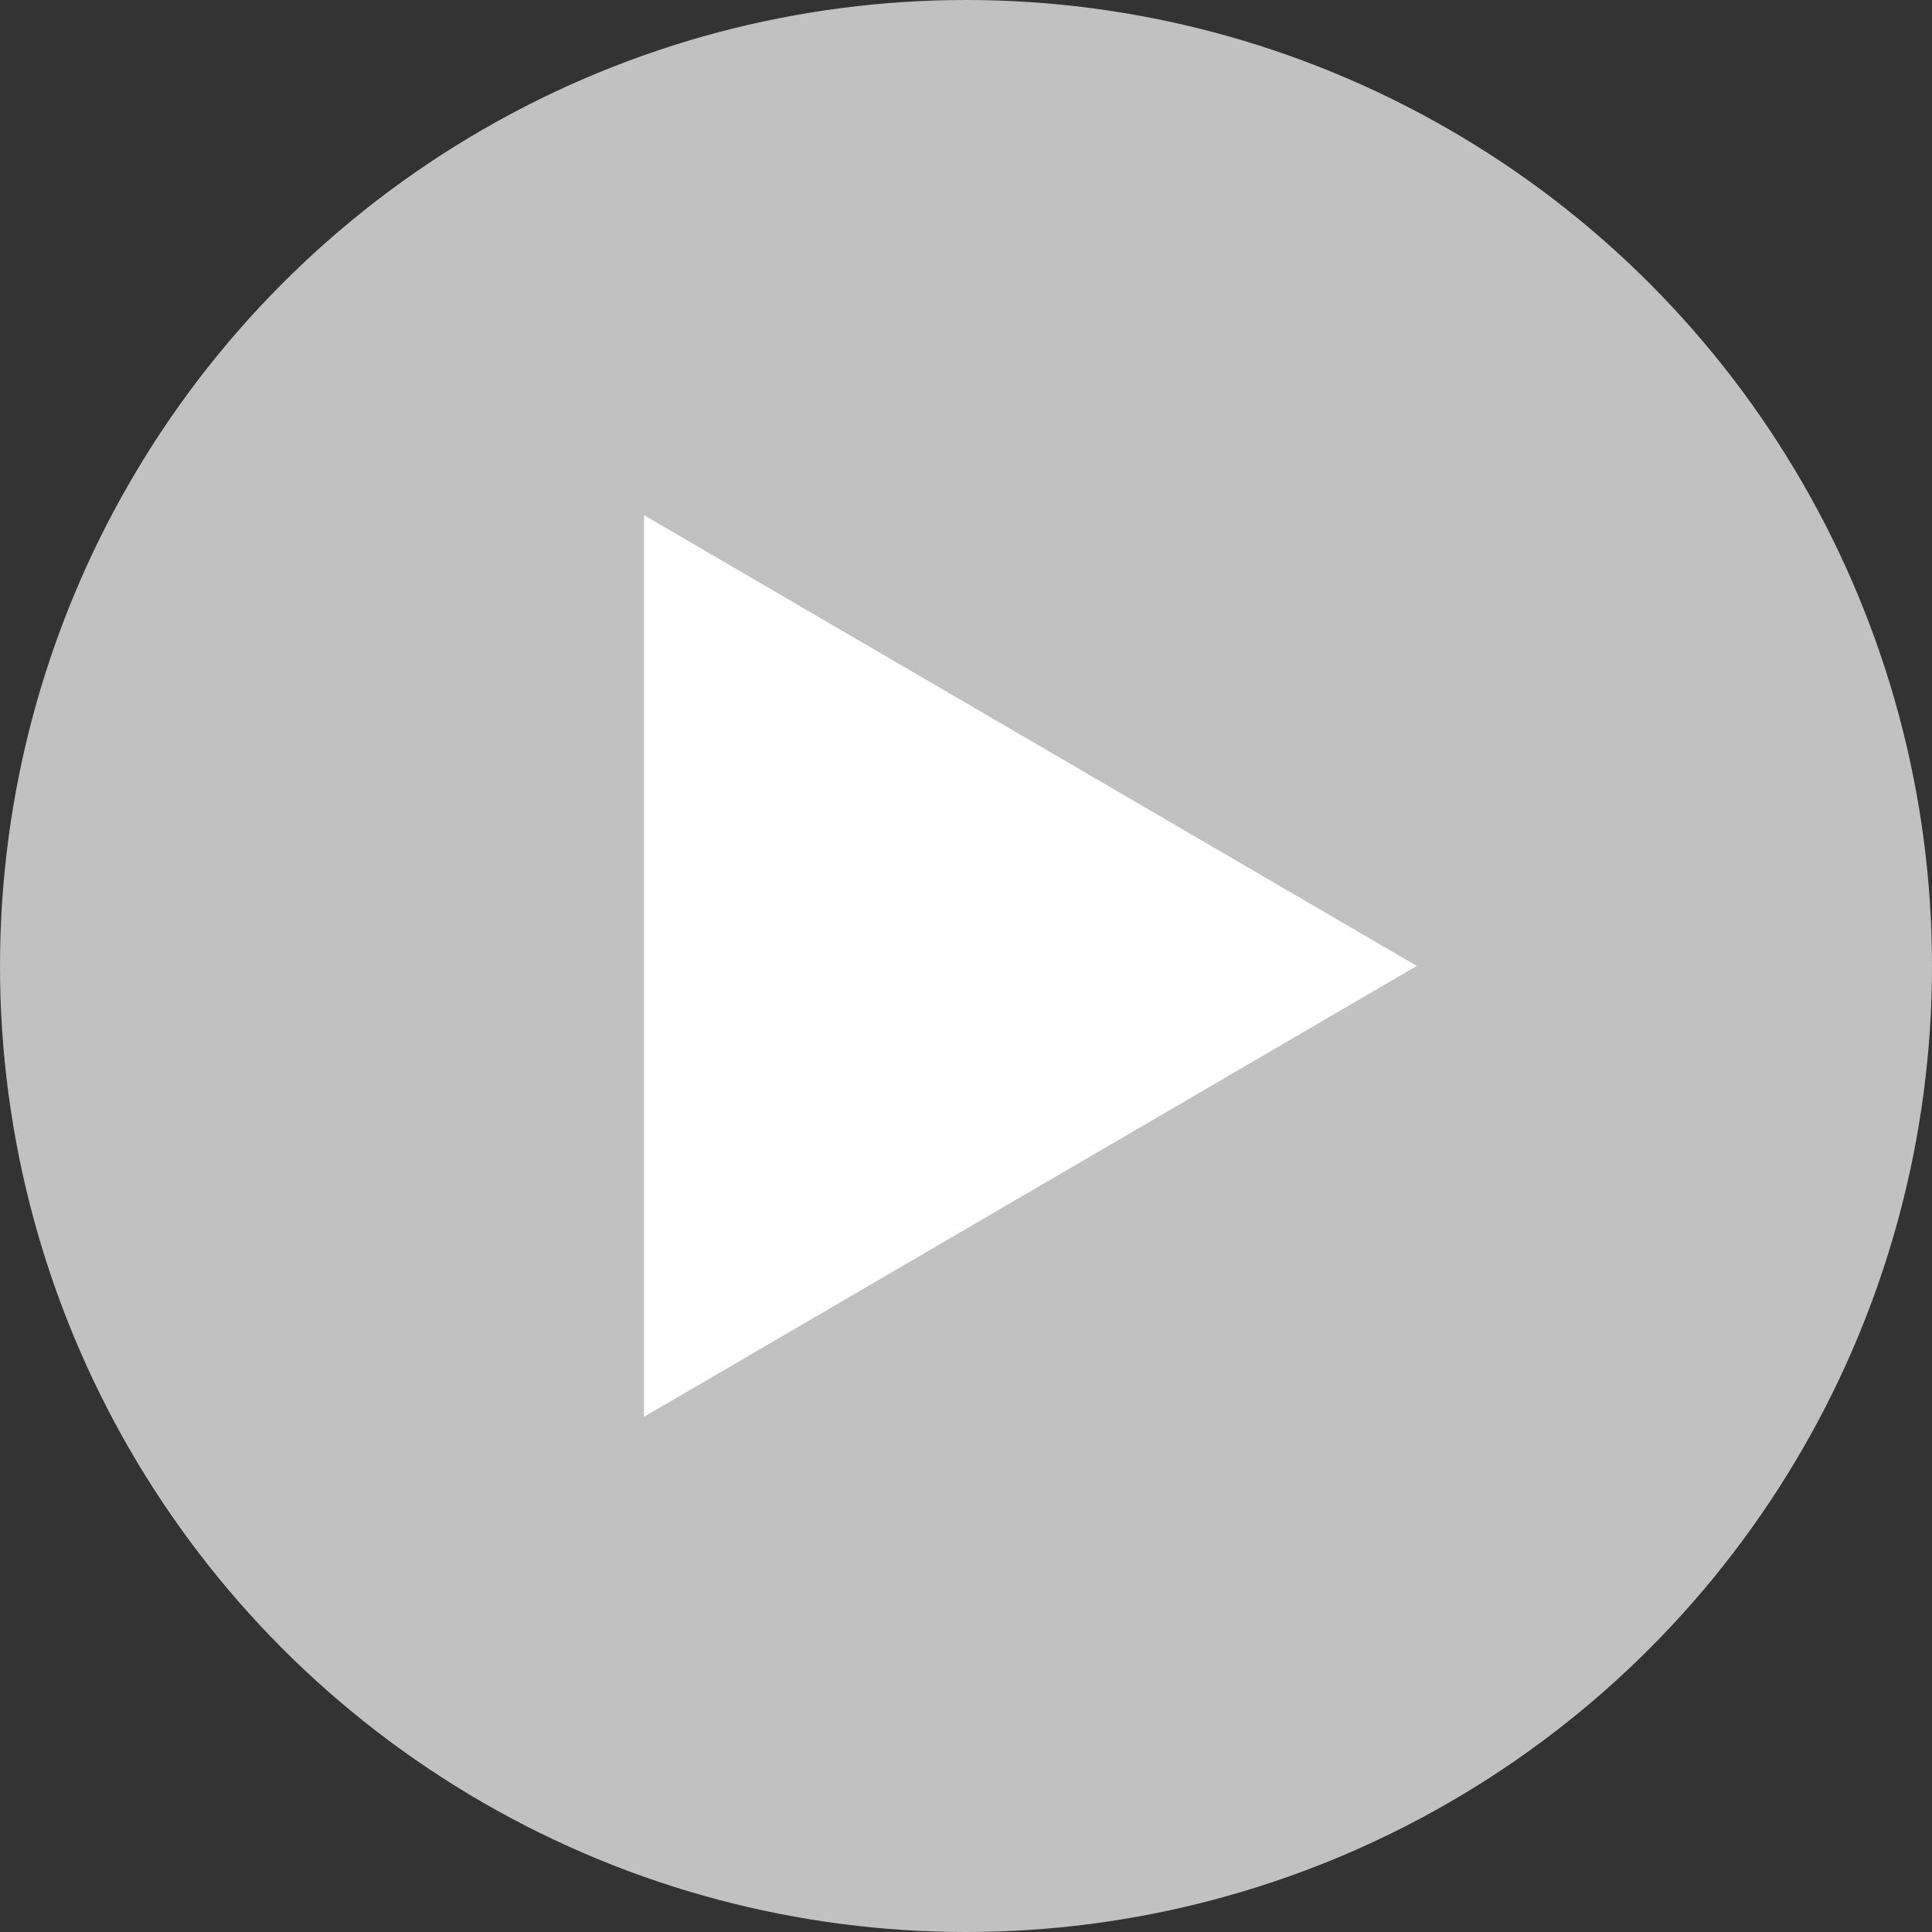 <svg width="30" height="30" viewBox="0 0 30 30" fill="none" xmlns="http://www.w3.org/2000/svg">
<rect x="0" y="0" width="30" height="30" fill="#333333" stroke="none"/>
<circle r="15" transform="matrix(-1 0 0 1 15 15)" fill="#C1C1C1"/>
<path d="M22 14.999C17.938 17.369 14.011 19.66 10 22C10 17.296 10 12.71 10 8C14.001 10.333 17.93 12.625 22 14.999Z" fill="white"/>
</svg>

